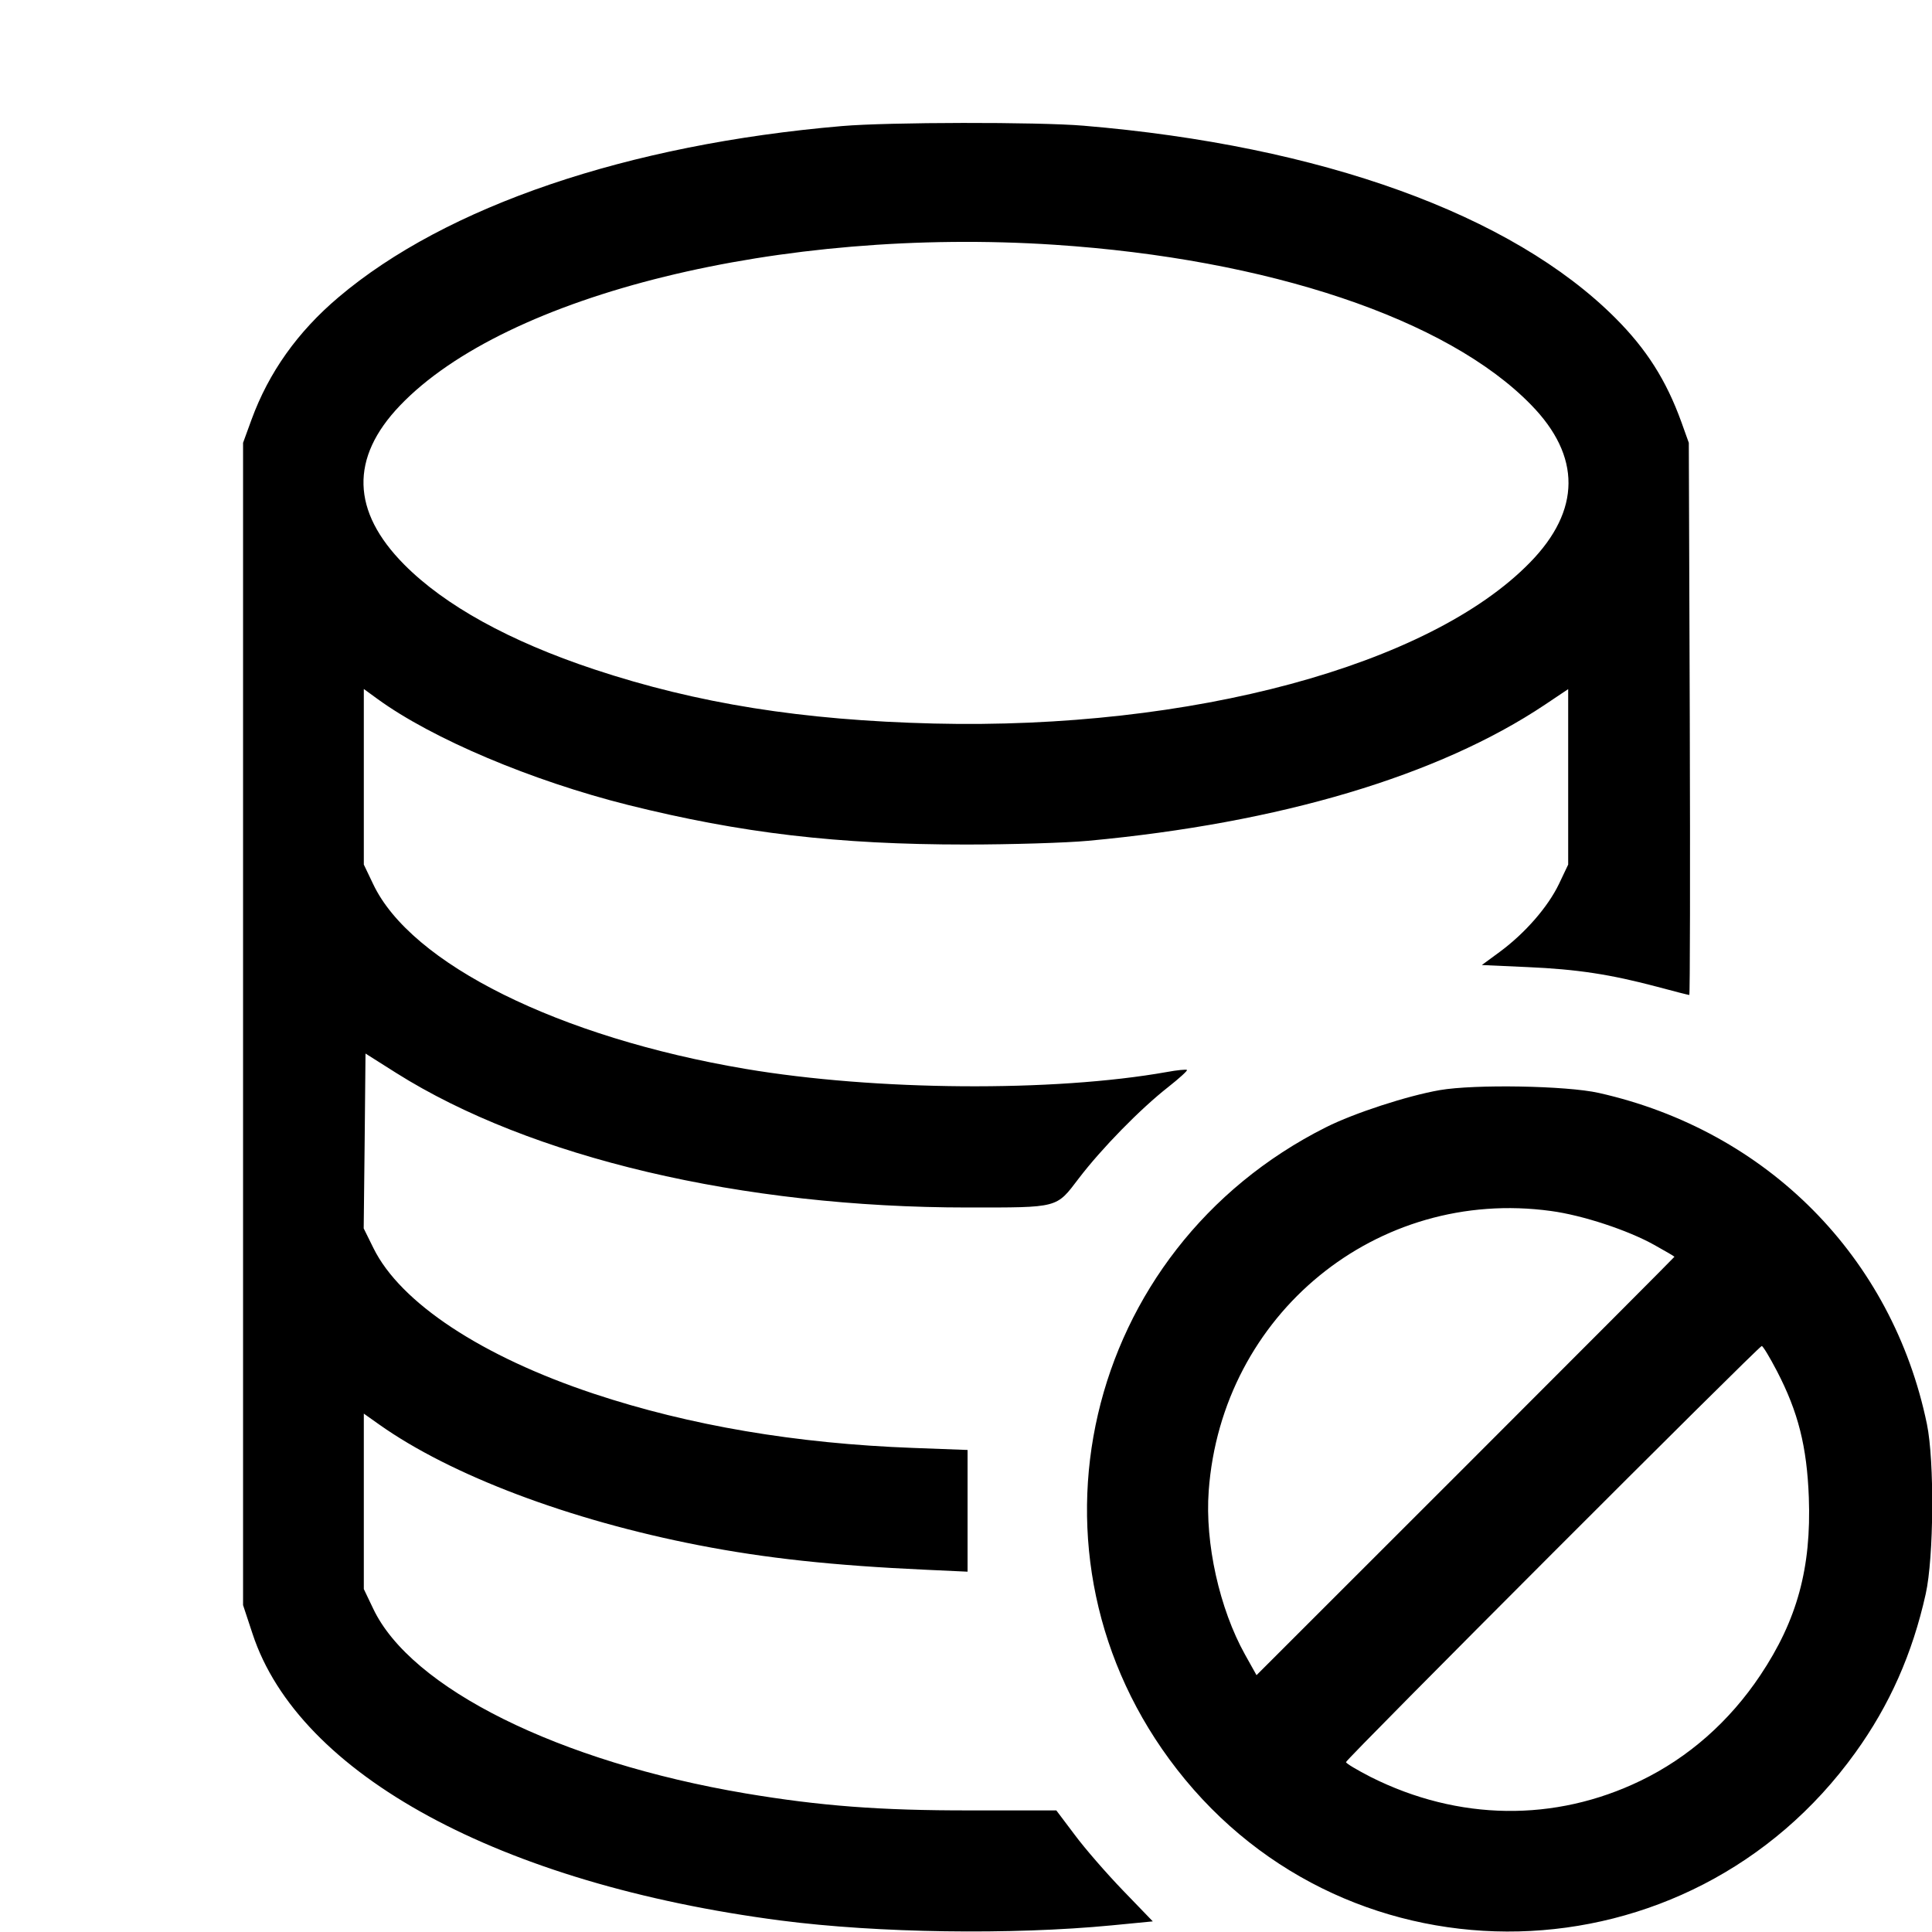<svg width="16" height="16" fill="currentColor" xmlns="http://www.w3.org/2000/svg"><path d="M6.973 1.044 C 5.198 1.196,3.694 1.707,2.803 2.462 C 2.465 2.748,2.226 3.084,2.083 3.475 L 2.013 3.667 2.013 8.480 L 2.013 13.293 2.091 13.529 C 2.473 14.696,4.142 15.602,6.467 15.905 C 7.270 16.009,8.375 16.025,9.207 15.945 L 9.547 15.912 9.300 15.656 C 9.164 15.515,8.984 15.308,8.901 15.196 L 8.748 14.993 8.034 14.993 C 7.287 14.994,6.793 14.956,6.173 14.852 C 4.630 14.591,3.402 13.982,3.090 13.321 L 3.013 13.160 3.013 12.433 L 3.013 11.707 3.140 11.797 C 3.734 12.218,4.716 12.589,5.787 12.797 C 6.342 12.905,6.899 12.965,7.667 13.000 L 8.013 13.016 8.013 12.512 L 8.013 12.008 7.560 11.991 C 6.592 11.955,5.713 11.806,4.920 11.543 C 3.990 11.234,3.316 10.789,3.093 10.337 L 3.012 10.173 3.020 9.449 L 3.027 8.725 3.280 8.885 C 4.395 9.588,6.143 10.000,8.015 10.000 C 8.773 10.000,8.745 10.007,8.934 9.759 C 9.123 9.511,9.444 9.183,9.674 9.003 C 9.765 8.931,9.836 8.867,9.830 8.861 C 9.824 8.855,9.749 8.862,9.663 8.878 C 8.723 9.045,7.251 9.034,6.173 8.852 C 4.630 8.591,3.402 7.982,3.090 7.321 L 3.013 7.160 3.013 6.433 L 3.013 5.706 3.127 5.789 C 3.581 6.119,4.403 6.466,5.200 6.666 C 6.138 6.900,6.936 6.994,8.000 6.994 C 8.374 6.994,8.830 6.980,9.013 6.963 C 10.601 6.816,11.914 6.424,12.793 5.837 L 12.987 5.707 12.987 6.434 L 12.987 7.160 12.911 7.320 C 12.820 7.510,12.631 7.727,12.423 7.881 L 12.272 7.992 12.649 8.009 C 13.062 8.027,13.335 8.069,13.724 8.172 C 13.864 8.210,13.983 8.240,13.990 8.240 C 13.996 8.240,13.998 7.211,13.994 5.953 L 13.986 3.667 13.924 3.494 C 13.799 3.149,13.636 2.892,13.377 2.633 C 12.520 1.776,10.943 1.206,8.973 1.041 C 8.596 1.009,7.355 1.011,6.973 1.044 M8.733 2.027 C 10.504 2.144,11.986 2.641,12.679 3.352 C 13.096 3.778,13.093 4.226,12.671 4.658 C 11.839 5.511,9.866 6.044,7.733 5.992 C 6.644 5.965,5.776 5.827,4.920 5.543 C 4.219 5.310,3.683 5.014,3.347 4.675 C 2.910 4.234,2.898 3.792,3.312 3.359 C 4.193 2.437,6.469 1.878,8.733 2.027 M11.923 9.028 C 11.654 9.075,11.215 9.218,10.982 9.335 C 8.964 10.348,8.374 12.889,9.747 14.653 C 11.183 16.500,13.988 16.431,15.365 14.515 C 15.649 14.121,15.838 13.695,15.948 13.200 C 16.015 12.900,16.021 12.099,15.958 11.794 C 15.672 10.411,14.635 9.364,13.240 9.051 C 12.972 8.991,12.212 8.978,11.923 9.028 M12.845 10.029 C 13.106 10.064,13.482 10.188,13.700 10.310 C 13.792 10.361,13.867 10.405,13.867 10.408 C 13.867 10.411,13.088 11.192,12.137 12.143 L 10.406 13.873 10.311 13.703 C 10.099 13.323,9.978 12.779,10.010 12.347 C 10.117 10.883,11.403 9.831,12.845 10.029 M14.716 11.355 C 14.892 11.694,14.964 11.979,14.980 12.402 C 15.001 12.984,14.884 13.416,14.578 13.874 C 14.322 14.257,13.984 14.555,13.587 14.747 C 12.876 15.091,12.077 15.080,11.353 14.717 C 11.240 14.659,11.147 14.604,11.147 14.593 C 11.147 14.569,14.566 11.147,14.590 11.147 C 14.600 11.147,14.656 11.240,14.716 11.355 " stroke="none" fill-rule="evenodd"></path></svg>